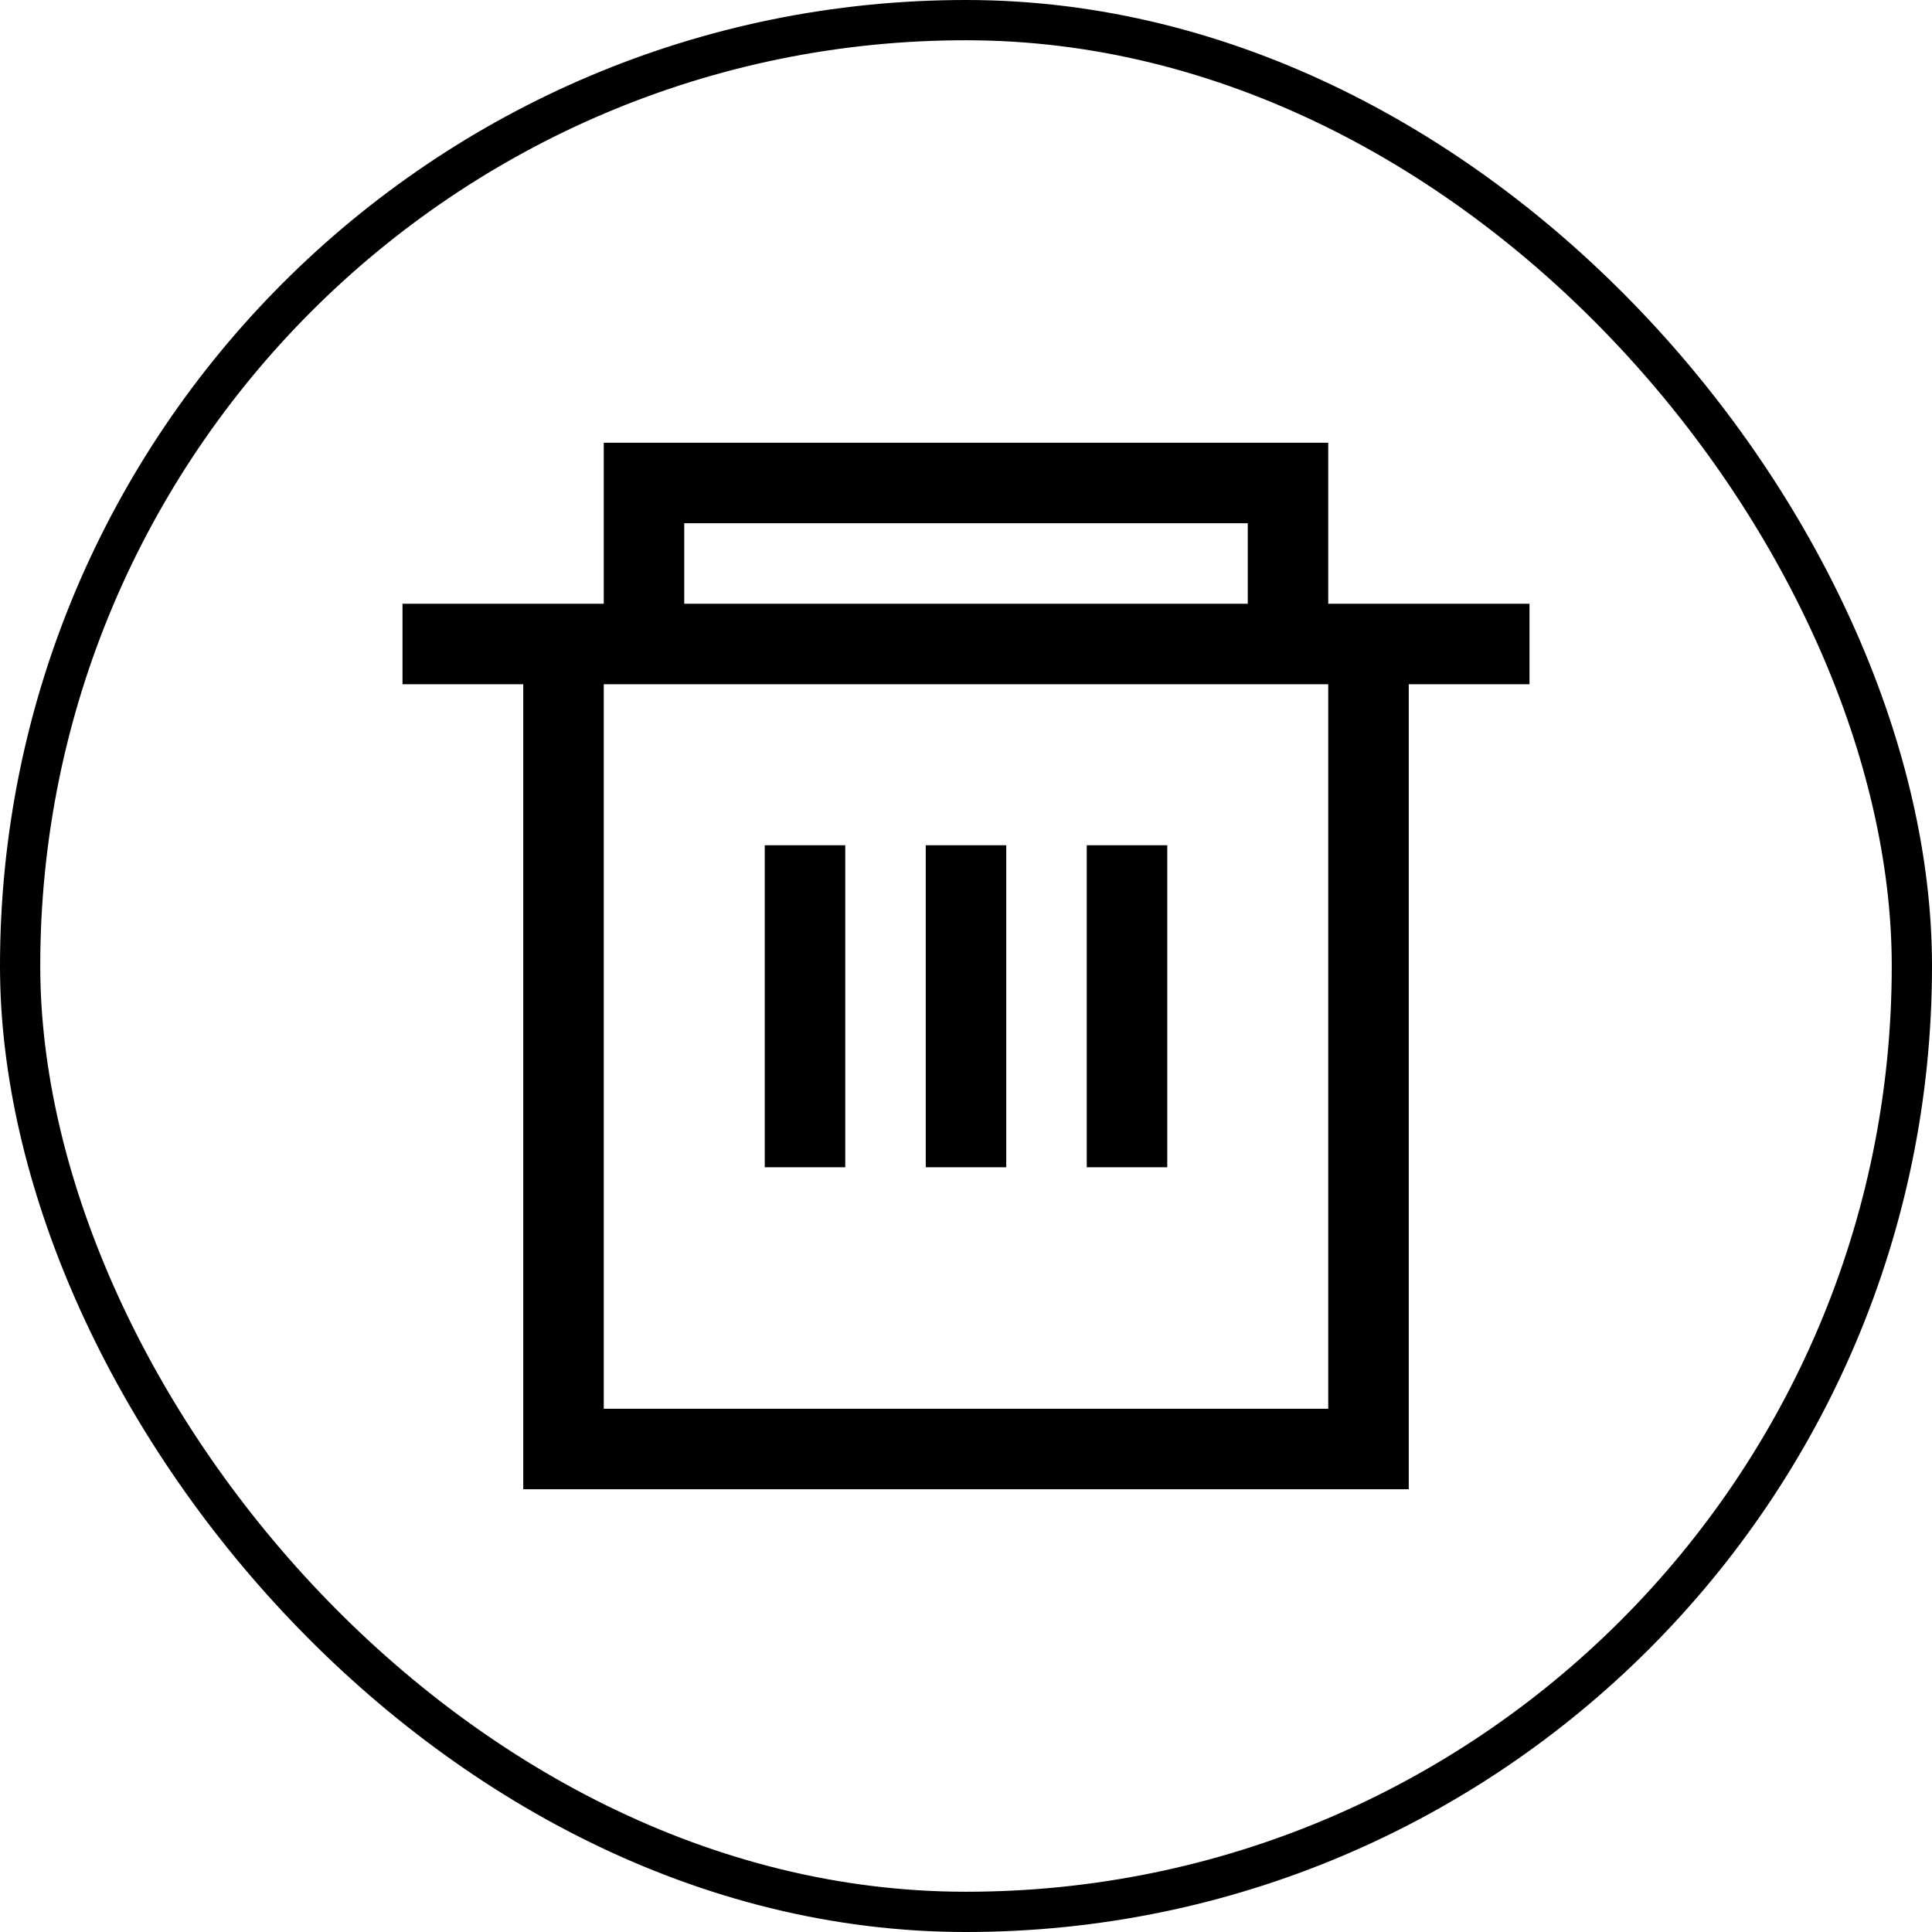 <svg width="24" height="24" viewBox="0 0 24 24" fill="none" xmlns="http://www.w3.org/2000/svg">
<rect x="0.25" y="0.25" width="23.5" height="23.5" rx="11.75" stroke="black" stroke-width="0.5"/>
<path d="M5 8H19" stroke="black"/>
<path d="M8 8V6H16V8" stroke="black"/>
<path d="M7 8V18H17V8" stroke="black"/>
<path d="M14 10.5V14.5" stroke="black"/>
<path d="M12 10.5V14.5" stroke="black"/>
<path d="M10 10.5V14.5" stroke="black"/>
</svg>
